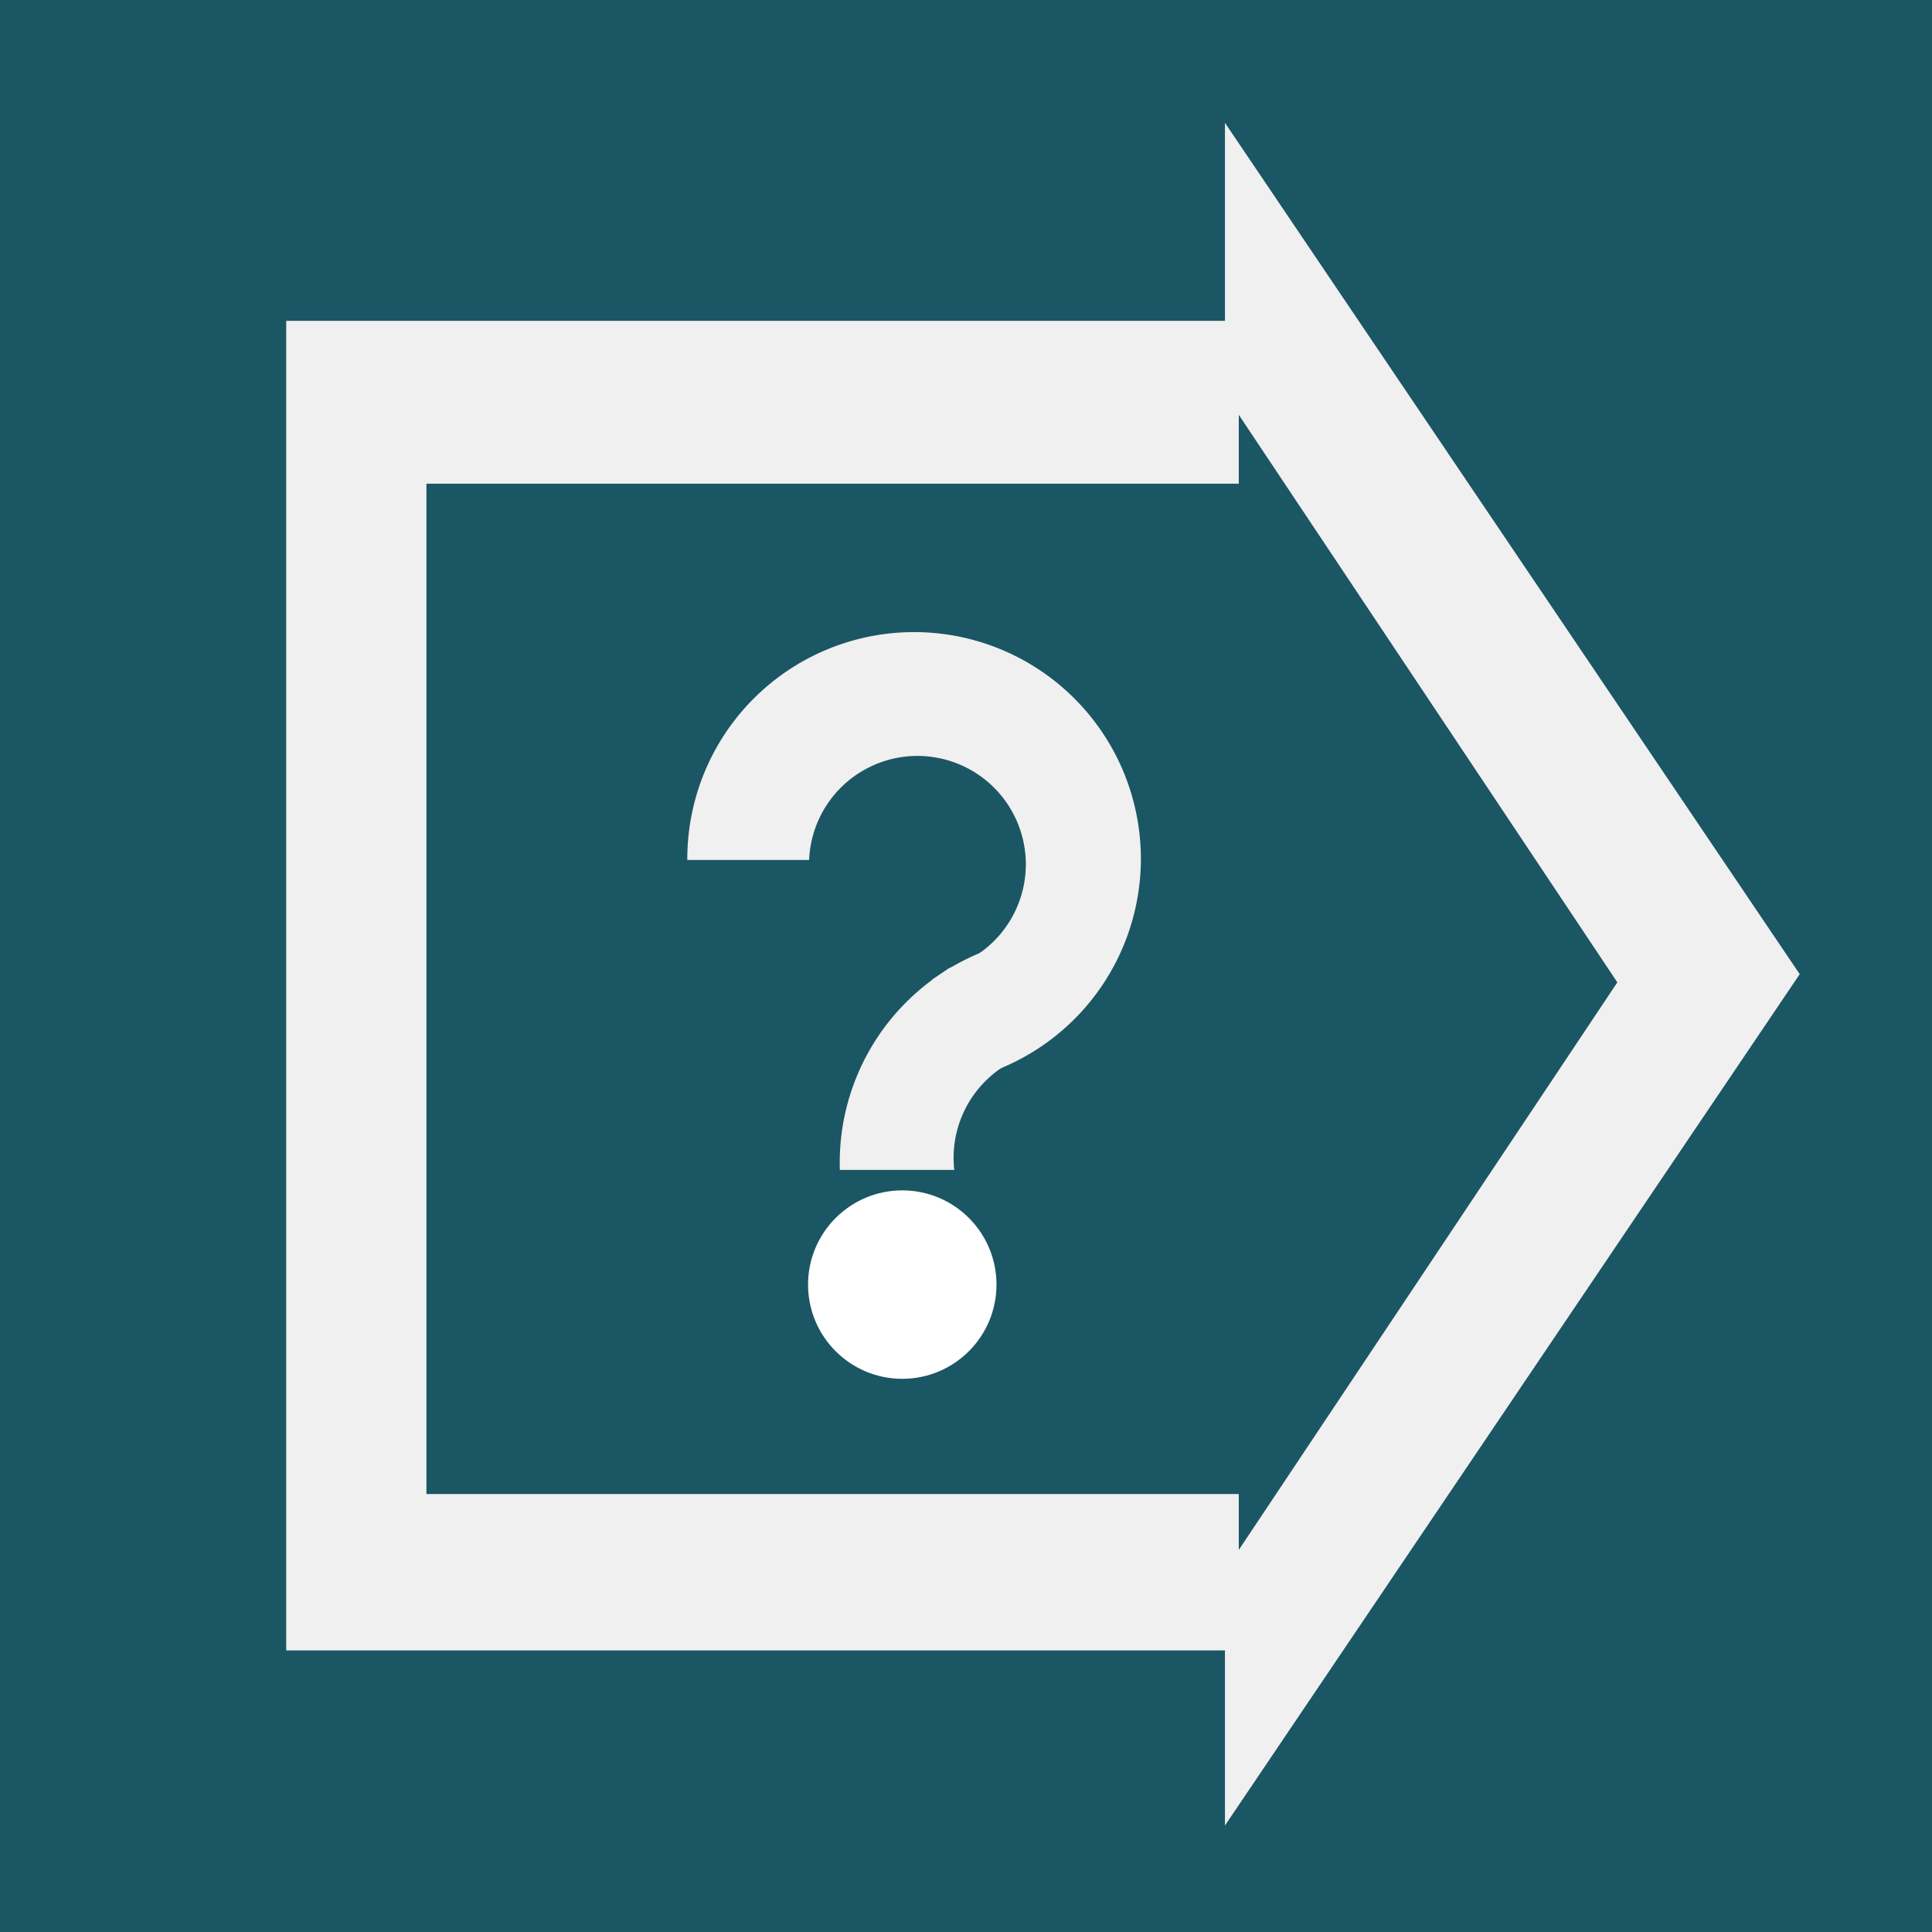 <?xml version="1.0" encoding="UTF-8" standalone="no"?>
<svg
   xmlns:dc="http://purl.org/dc/elements/1.1/"
   xmlns:cc="http://creativecommons.org/ns#"
   xmlns:rdf="http://www.w3.org/1999/02/22-rdf-syntax-ns#"
   xmlns:svg="http://www.w3.org/2000/svg"
   xmlns="http://www.w3.org/2000/svg"
   id="svg3080"
   version="1.1"
   width="50"
   height="50"
   y="0"
   x="0"
   viewBox="0 0 30.8 30.8">
  <defs
     id="defs3060">
    <style
       id="style3058">.a{fill:#1b5664;}.b{fill:#f0f0f0;}</style>
  </defs>
  <title
     id="title3062">NestedCondition</title>
  <rect
     id="rect3064"
     height="30.82"
     width="30.8"
     class="a" />
  <rect
     y="5.115"
     x="4.563"
     height="21.196"
     width="16.78"
     id="rect3276"
     style="fill:#f0f0f0;fill-opacity:1;stroke-width:0.779" />
  <path
     transform="matrix(0.29,0,0,0.744,16.436,11.779)"
     d="m 10.663,23.284 0,-18.242 0,-18.242 15.798,9.121 15.798,9.121 -15.798,9.121 z"
     id="path3280"
     style="fill:#f0f0f0;fill-opacity:1;stroke-width:0.616" />
  <rect
     y="7.711"
     x="6.798"
     height="16.107"
     width="13.24"
     id="rect3276-1"
     style="fill:#1b5664;fill-opacity:1;stroke-width:0.603" />
  <path
     transform="matrix(0.191,0,0,0.496,17.712,13.16)"
     d="m 10.663,23.284 0,-18.242 0,-18.242 15.798,9.121 15.798,9.121 -15.798,9.121 z"
     id="path3280-4"
     style="fill:#1b5664;fill-opacity:1;stroke-width:0.616" />
  <g
     style="display:inline"
     id="layer8">
    <path
       id="path3660"
       d="m 14.573,10.077 a 3.616,3.616 0 0 0 -3.616,3.616 3.616,3.616 0 0 0 0.001,0.017 h 1.941 a 1.729,1.729 0 0 1 1.726,-1.659 1.729,1.729 0 0 1 1.729,1.729 1.729,1.729 0 0 1 -1.502,1.712 v 1.802 a 3.616,3.616 0 0 0 3.336,-3.601 3.616,3.616 0 0 0 -3.616,-3.616 z"
       style="fill:#f0f0f0;fill-opacity:1;stroke-width:0.559" />
    <path
       id="path3660-1"
       d="m 15.954,15.074 a 3.616,3.616 0 0 0 -2.565,3.577 h 1.824 a 1.729,1.729 0 0 1 1.128,-1.818 z m 4.573,2.665 -1.896,0.416 a 1.729,1.729 0 0 1 0.014,0.497 h 1.965 a 3.616,3.616 0 0 0 -0.079,-0.896 3.616,3.616 0 0 0 -0.004,-0.016 z"
       style="display:inline;fill:#f0f0f0;fill-opacity:1;stroke-width:0.559" />
    <circle
       r="1.502"
       cy="20.479"
       cx="14.384"
       id="path847"
       style="fill:#ffffff;fill-opacity:1;stroke-width:0.65" />
  </g>
  <rect
     y="17.509"
     x="18.014"
     height="1.537"
     width="2.847"
     id="rect3699"
     style="fill:#1b5664;fill-opacity:1;stroke-width:0.559" />
  <rect
     transform="matrix(0.828,-0.561,0.582,0.813,0,0)"
     y="21.158"
     x="2.804"
     height="0.116"
     width="1.423"
     id="rect3701"
     style="fill:#1b5664;fill-opacity:1;stroke-width:0.814" />
</svg>
